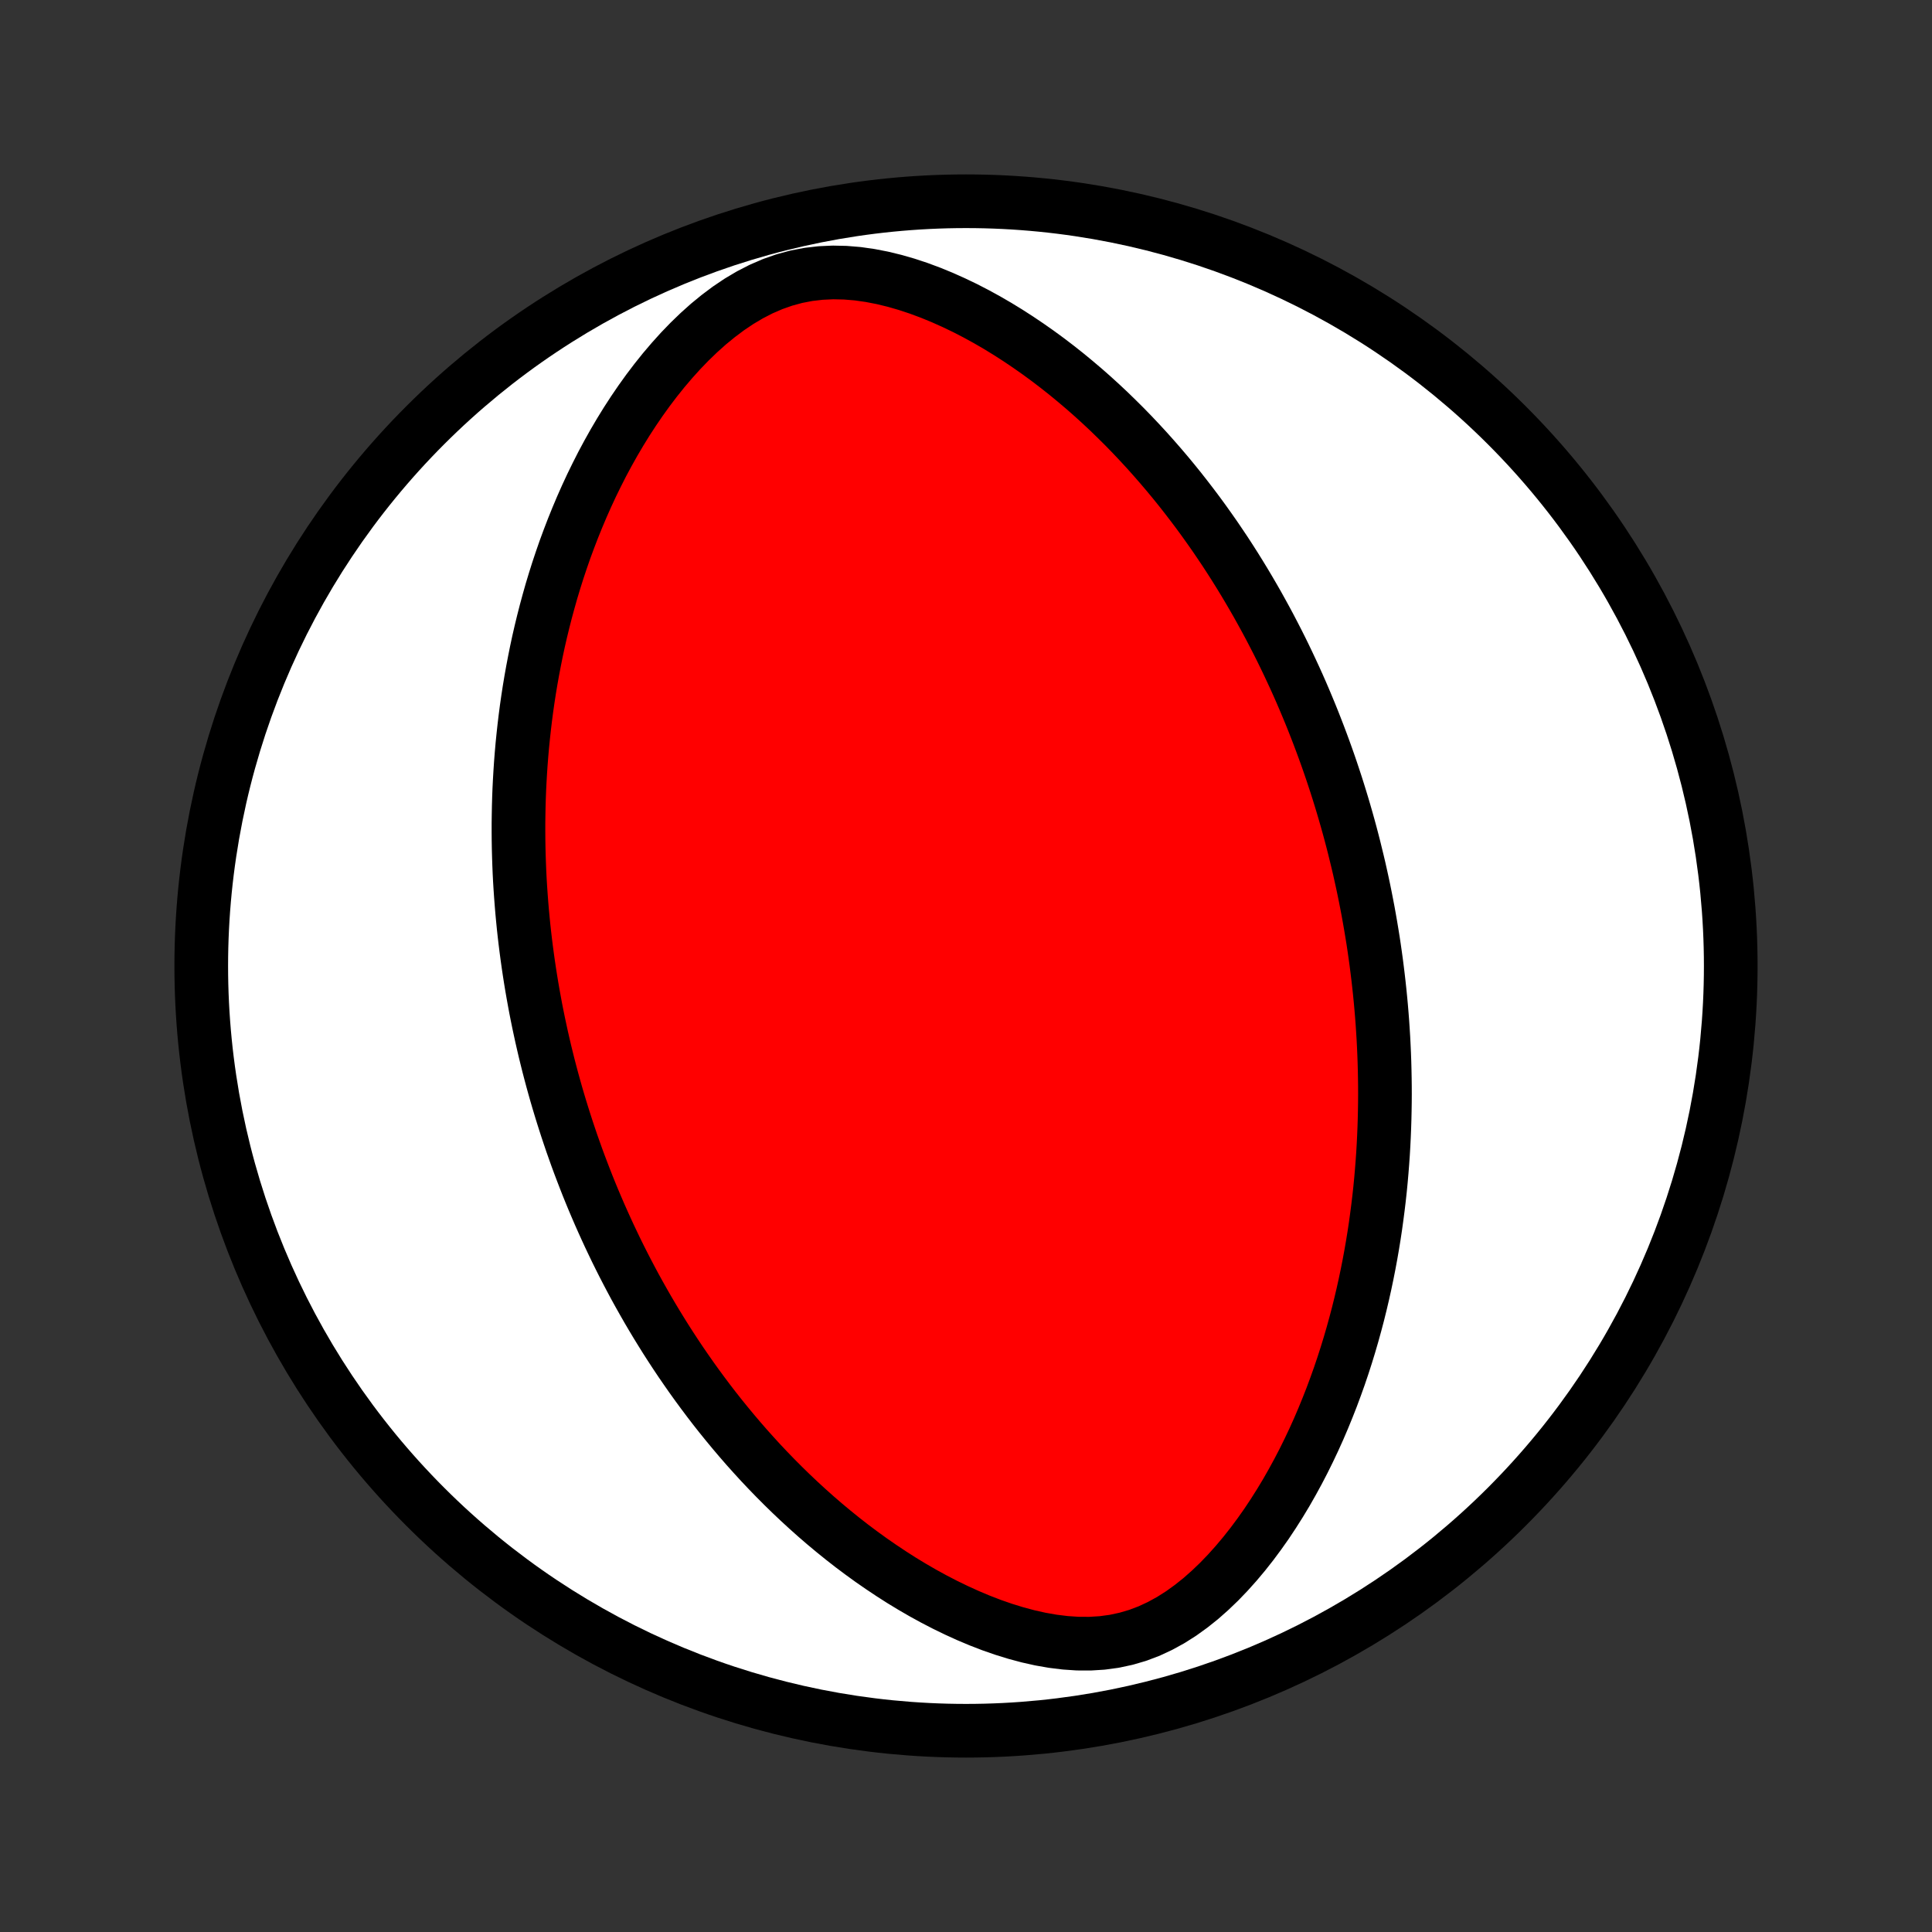 <?xml version="1.0" encoding="utf-8" standalone="no"?>
<!DOCTYPE svg PUBLIC "-//W3C//DTD SVG 1.1//EN"
  "http://www.w3.org/Graphics/SVG/1.1/DTD/svg11.dtd">
<!-- Created with matplotlib (http://matplotlib.org/) -->
<svg height="72pt" version="1.1" viewBox="0 0 72 72" width="72pt" xmlns="http://www.w3.org/2000/svg" xmlns:xlink="http://www.w3.org/1999/xlink">
 <rect x="0" y="0" width="72" height="72" fill="#333333" stroke="none"/>
 <defs>
  <style type="text/css">
*{stroke-linecap:butt;stroke-linejoin:round;}
  </style>
 </defs>
 <g id="figure_1">
  <g id="patch_1">
   <path d="
M0 72
L72 72
L72 0
L0 0
z
" style="fill:none;"/>
  </g>
  <g id="axes_1">
   <g id="PatchCollection_1">
    <defs>
     <path d="
M36 -7.5
C43.558 -7.5 50.808 -10.503 56.153 -15.848
C61.497 -21.192 64.5 -28.442 64.5 -36
C64.5 -43.558 61.497 -50.808 56.153 -56.153
C50.808 -61.497 43.558 -64.5 36 -64.5
C28.442 -64.5 21.192 -61.497 15.848 -56.153
C10.503 -50.808 7.5 -43.558 7.5 -36
C7.5 -28.442 10.503 -21.192 15.848 -15.848
C21.192 -10.503 28.442 -7.5 36 -7.5
z
" id="C0_0_a811fe30f3"/>
     <path d="
M50.593 -39.892
L50.655 -39.629
L50.714 -39.365
L50.772 -39.101
L50.828 -38.837
L50.882 -38.571
L50.934 -38.305
L50.985 -38.038
L51.033 -37.771
L51.08 -37.502
L51.125 -37.232
L51.169 -36.961
L51.21 -36.689
L51.249 -36.416
L51.287 -36.142
L51.322 -35.866
L51.356 -35.589
L51.388 -35.31
L51.418 -35.03
L51.446 -34.748
L51.472 -34.465
L51.496 -34.179
L51.518 -33.892
L51.537 -33.603
L51.555 -33.313
L51.57 -33.02
L51.583 -32.725
L51.594 -32.428
L51.602 -32.129
L51.608 -31.827
L51.612 -31.523
L51.613 -31.217
L51.611 -30.908
L51.606 -30.597
L51.599 -30.283
L51.589 -29.967
L51.576 -29.648
L51.56 -29.326
L51.541 -29.001
L51.518 -28.674
L51.492 -28.343
L51.463 -28.01
L51.43 -27.673
L51.393 -27.334
L51.352 -26.992
L51.307 -26.646
L51.259 -26.298
L51.206 -25.946
L51.148 -25.591
L51.086 -25.234
L51.019 -24.873
L50.947 -24.509
L50.87 -24.142
L50.788 -23.773
L50.7 -23.4
L50.607 -23.025
L50.507 -22.646
L50.402 -22.266
L50.29 -21.882
L50.172 -21.497
L50.047 -21.109
L49.915 -20.719
L49.775 -20.327
L49.629 -19.934
L49.474 -19.539
L49.312 -19.143
L49.142 -18.746
L48.963 -18.349
L48.775 -17.952
L48.579 -17.555
L48.373 -17.159
L48.158 -16.765
L47.934 -16.372
L47.699 -15.982
L47.454 -15.595
L47.199 -15.211
L46.933 -14.834
L46.656 -14.461
L46.368 -14.096
L46.069 -13.74
L45.758 -13.393
L45.435 -13.057
L45.099 -12.735
L44.752 -12.428
L44.391 -12.14
L44.018 -11.871
L43.632 -11.626
L43.233 -11.407
L42.823 -11.216
L42.401 -11.056
L41.968 -10.929
L41.526 -10.834
L41.076 -10.773
L40.62 -10.745
L40.16 -10.747
L39.698 -10.778
L39.235 -10.835
L38.772 -10.916
L38.312 -11.019
L37.854 -11.142
L37.401 -11.282
L36.952 -11.438
L36.509 -11.609
L36.072 -11.793
L35.641 -11.989
L35.217 -12.195
L34.8 -12.411
L34.391 -12.635
L33.989 -12.868
L33.595 -13.107
L33.209 -13.354
L32.831 -13.606
L32.46 -13.863
L32.098 -14.125
L31.743 -14.391
L31.396 -14.662
L31.058 -14.935
L30.727 -15.211
L30.404 -15.49
L30.088 -15.772
L29.78 -16.055
L29.479 -16.34
L29.186 -16.626
L28.9 -16.913
L28.621 -17.201
L28.348 -17.49
L28.083 -17.78
L27.824 -18.069
L27.572 -18.359
L27.326 -18.649
L27.086 -18.939
L26.852 -19.228
L26.624 -19.517
L26.402 -19.806
L26.186 -20.094
L25.975 -20.381
L25.769 -20.668
L25.569 -20.954
L25.373 -21.239
L25.183 -21.523
L24.997 -21.807
L24.816 -22.089
L24.64 -22.371
L24.468 -22.651
L24.3 -22.931
L24.136 -23.21
L23.977 -23.488
L23.821 -23.765
L23.669 -24.04
L23.522 -24.315
L23.377 -24.59
L23.236 -24.863
L23.099 -25.135
L22.965 -25.406
L22.835 -25.677
L22.707 -25.947
L22.583 -26.216
L22.462 -26.484
L22.343 -26.752
L22.228 -27.019
L22.115 -27.285
L22.005 -27.551
L21.898 -27.816
L21.794 -28.081
L21.692 -28.346
L21.592 -28.61
L21.495 -28.873
L21.401 -29.137
L21.308 -29.4
L21.219 -29.663
L21.131 -29.926
L21.046 -30.189
L20.963 -30.451
L20.882 -30.714
L20.803 -30.977
L20.726 -31.24
L20.652 -31.503
L20.579 -31.767
L20.509 -32.03
L20.44 -32.294
L20.374 -32.559
L20.309 -32.824
L20.247 -33.09
L20.186 -33.356
L20.128 -33.623
L20.071 -33.89
L20.016 -34.159
L19.963 -34.428
L19.913 -34.698
L19.864 -34.969
L19.817 -35.241
L19.772 -35.514
L19.729 -35.789
L19.688 -36.065
L19.649 -36.342
L19.612 -36.62
L19.577 -36.9
L19.544 -37.181
L19.513 -37.464
L19.485 -37.748
L19.458 -38.035
L19.434 -38.323
L19.412 -38.613
L19.392 -38.904
L19.374 -39.198
L19.359 -39.494
L19.347 -39.792
L19.337 -40.092
L19.329 -40.394
L19.324 -40.699
L19.322 -41.006
L19.322 -41.315
L19.326 -41.627
L19.332 -41.942
L19.341 -42.259
L19.353 -42.579
L19.369 -42.901
L19.388 -43.226
L19.41 -43.554
L19.436 -43.886
L19.465 -44.219
L19.499 -44.556
L19.536 -44.896
L19.577 -45.239
L19.622 -45.585
L19.672 -45.934
L19.726 -46.286
L19.785 -46.641
L19.849 -47
L19.918 -47.361
L19.991 -47.725
L20.07 -48.093
L20.155 -48.463
L20.246 -48.837
L20.342 -49.213
L20.445 -49.592
L20.553 -49.974
L20.669 -50.358
L20.791 -50.745
L20.921 -51.134
L21.057 -51.525
L21.202 -51.918
L21.354 -52.313
L21.514 -52.709
L21.682 -53.107
L21.859 -53.506
L22.044 -53.905
L22.239 -54.304
L22.442 -54.704
L22.656 -55.103
L22.879 -55.501
L23.112 -55.897
L23.355 -56.291
L23.609 -56.682
L23.874 -57.07
L24.149 -57.453
L24.436 -57.831
L24.734 -58.203
L25.044 -58.567
L25.365 -58.923
L25.698 -59.268
L26.043 -59.601
L26.4 -59.921
L26.77 -60.224
L27.151 -60.509
L27.544 -60.773
L27.949 -61.013
L28.365 -61.227
L28.792 -61.412
L29.228 -61.565
L29.672 -61.686
L30.124 -61.773
L30.581 -61.826
L31.041 -61.847
L31.503 -61.837
L31.966 -61.799
L32.428 -61.733
L32.887 -61.644
L33.343 -61.533
L33.794 -61.403
L34.24 -61.255
L34.681 -61.091
L35.115 -60.913
L35.542 -60.722
L35.963 -60.52
L36.376 -60.307
L36.781 -60.085
L37.179 -59.854
L37.569 -59.615
L37.95 -59.37
L38.324 -59.118
L38.69 -58.861
L39.048 -58.599
L39.398 -58.332
L39.739 -58.062
L40.073 -57.787
L40.4 -57.51
L40.718 -57.23
L41.029 -56.947
L41.332 -56.663
L41.627 -56.376
L41.916 -56.089
L42.197 -55.8
L42.471 -55.51
L42.739 -55.219
L42.999 -54.928
L43.253 -54.637
L43.501 -54.345
L43.742 -54.054
L43.977 -53.763
L44.206 -53.471
L44.429 -53.181
L44.647 -52.891
L44.859 -52.601
L45.065 -52.312
L45.267 -52.024
L45.462 -51.737
L45.654 -51.451
L45.84 -51.165
L46.021 -50.881
L46.198 -50.597
L46.37 -50.315
L46.538 -50.033
L46.702 -49.752
L46.862 -49.473
L47.017 -49.194
L47.169 -48.917
L47.317 -48.641
L47.461 -48.365
L47.602 -48.091
L47.739 -47.818
L47.873 -47.545
L48.003 -47.274
L48.13 -47.003
L48.255 -46.733
L48.376 -46.465
L48.494 -46.197
L48.609 -45.929
L48.721 -45.663
L48.831 -45.397
L48.938 -45.132
L49.042 -44.867
L49.144 -44.603
L49.243 -44.34
L49.34 -44.077
L49.435 -43.814
L49.527 -43.552
L49.617 -43.29
L49.704 -43.029
L49.79 -42.767
L49.873 -42.506
L49.954 -42.245
L50.033 -41.984
L50.11 -41.723
L50.185 -41.462
L50.258 -41.201
L50.329 -40.94
L50.398 -40.678
L50.465 -40.416
z
" id="C0_1_16691df62c"/>
    </defs>
    <g clip-path="url(#p1bffca34e9)">
     <use style="fill:#ffffff;stroke:#000000;stroke-width:2.0;" x="0.0" xlink:href="#C0_0_a811fe30f3" y="72.0"/>
    </g>
    <g clip-path="url(#p1bffca34e9)">
     <use style="fill:#ff0000;stroke:#000000;stroke-width:2.0;" x="0.0" xlink:href="#C0_1_16691df62c" y="72.0"/>
    </g>
   </g>
  </g>
 </g>
 <defs>
  <clipPath id="p1bffca34e9">
   <rect height="72.0" width="72.0" x="0.0" y="0.0"/>
  </clipPath>
 </defs>
</svg>
